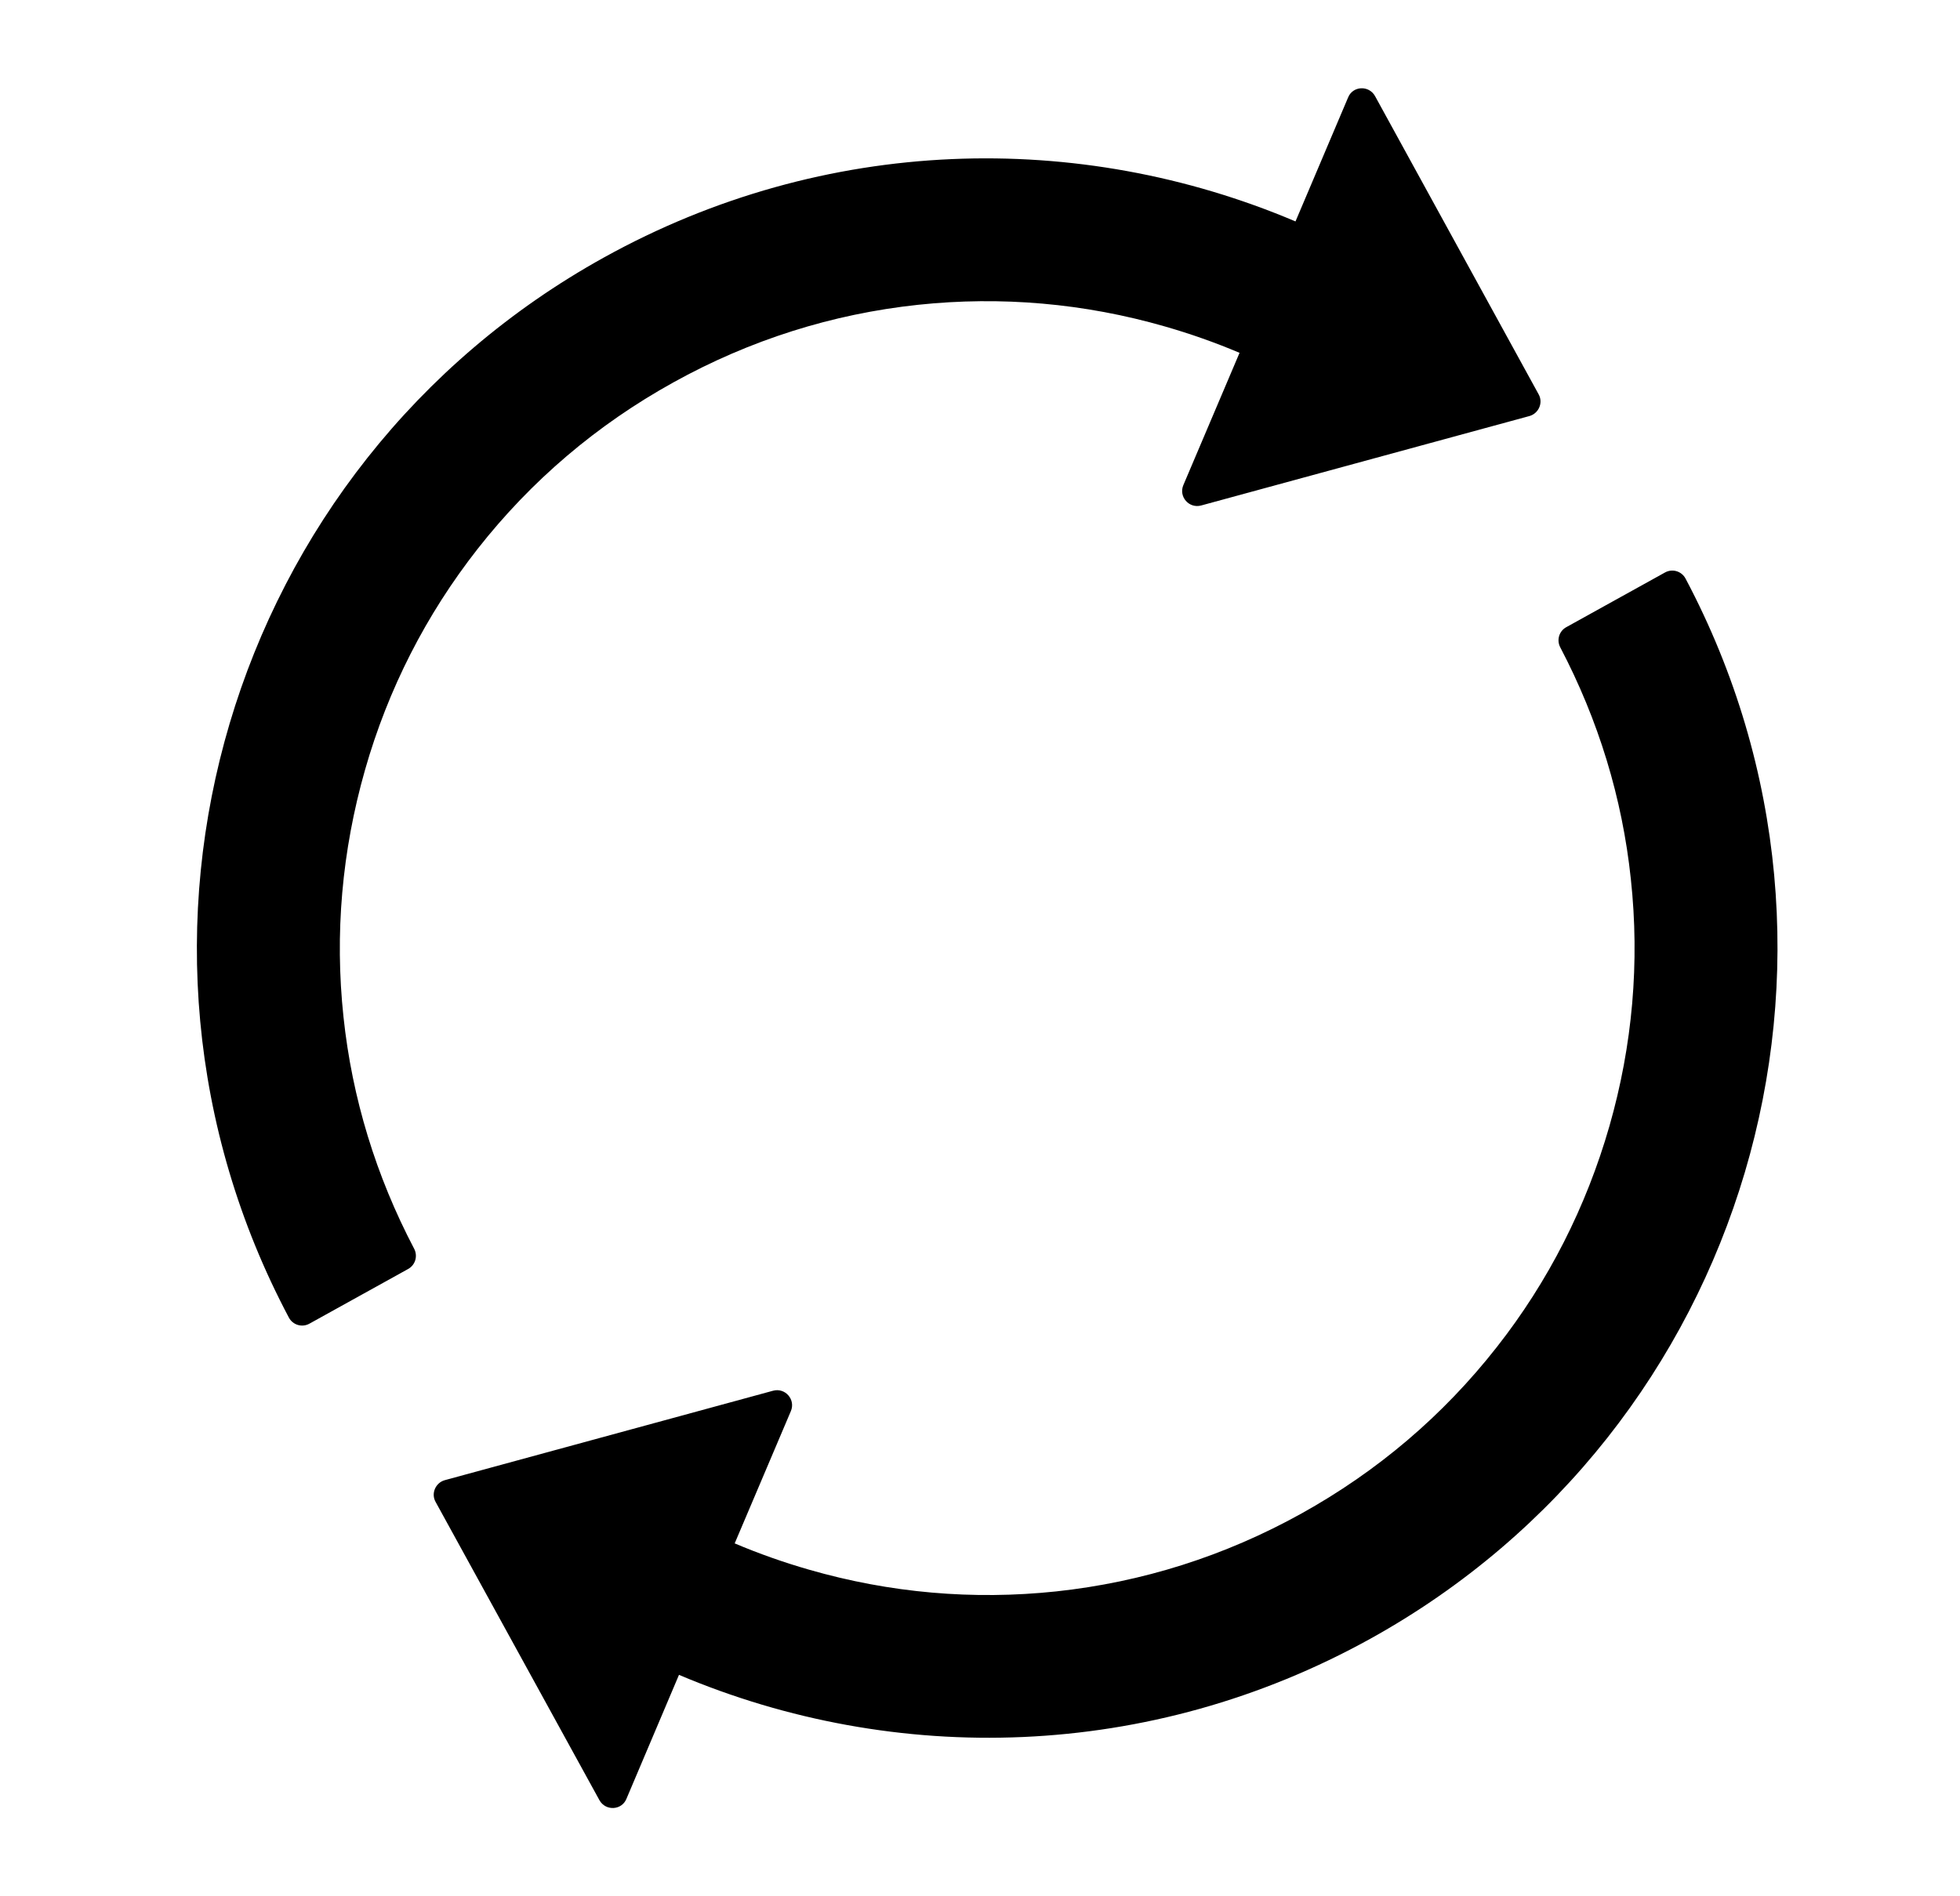 <svg width="31" height="30" viewBox="0 0 31 30" fill="none" xmlns="http://www.w3.org/2000/svg">
<path d="M6.551 19.757C5.947 18.606 5.569 17.373 5.433 16.091C5.292 14.775 5.408 13.462 5.773 12.181C6.138 10.901 6.738 9.725 7.555 8.683C8.4 7.606 9.44 6.72 10.65 6.05C11.86 5.379 13.162 4.967 14.521 4.822C15.834 4.683 17.15 4.797 18.429 5.166C18.829 5.281 19.223 5.42 19.605 5.582L18.717 7.673C18.638 7.857 18.806 8.049 18.998 7.997L24.19 6.582C24.337 6.541 24.41 6.371 24.336 6.239L21.748 1.52C21.651 1.346 21.396 1.358 21.322 1.542L20.49 3.503C17.07 2.052 13.048 2.135 9.551 4.074C3.59 7.378 1.388 14.843 4.568 20.843C4.63 20.962 4.777 21.006 4.894 20.941L6.455 20.076C6.57 20.012 6.61 19.871 6.551 19.757ZM26.334 9.057L24.773 9.922C24.658 9.985 24.618 10.127 24.677 10.24C25.281 11.392 25.659 12.625 25.794 13.907C25.936 15.223 25.821 16.538 25.455 17.816C25.088 19.094 24.49 20.273 23.672 21.314C22.827 22.392 21.788 23.277 20.578 23.948C19.368 24.619 18.066 25.031 16.704 25.177C15.391 25.316 14.076 25.202 12.796 24.833C12.396 24.718 12.002 24.579 11.62 24.417L12.508 22.326C12.587 22.142 12.419 21.95 12.227 22.002L7.035 23.417C6.888 23.458 6.815 23.628 6.889 23.76L9.481 28.48C9.578 28.654 9.833 28.642 9.908 28.458L10.739 26.497C14.158 27.945 18.18 27.862 21.677 25.924C27.64 22.618 29.838 15.152 26.66 9.155C26.598 9.036 26.451 8.992 26.334 9.057Z" fill="black"/>
</svg>
